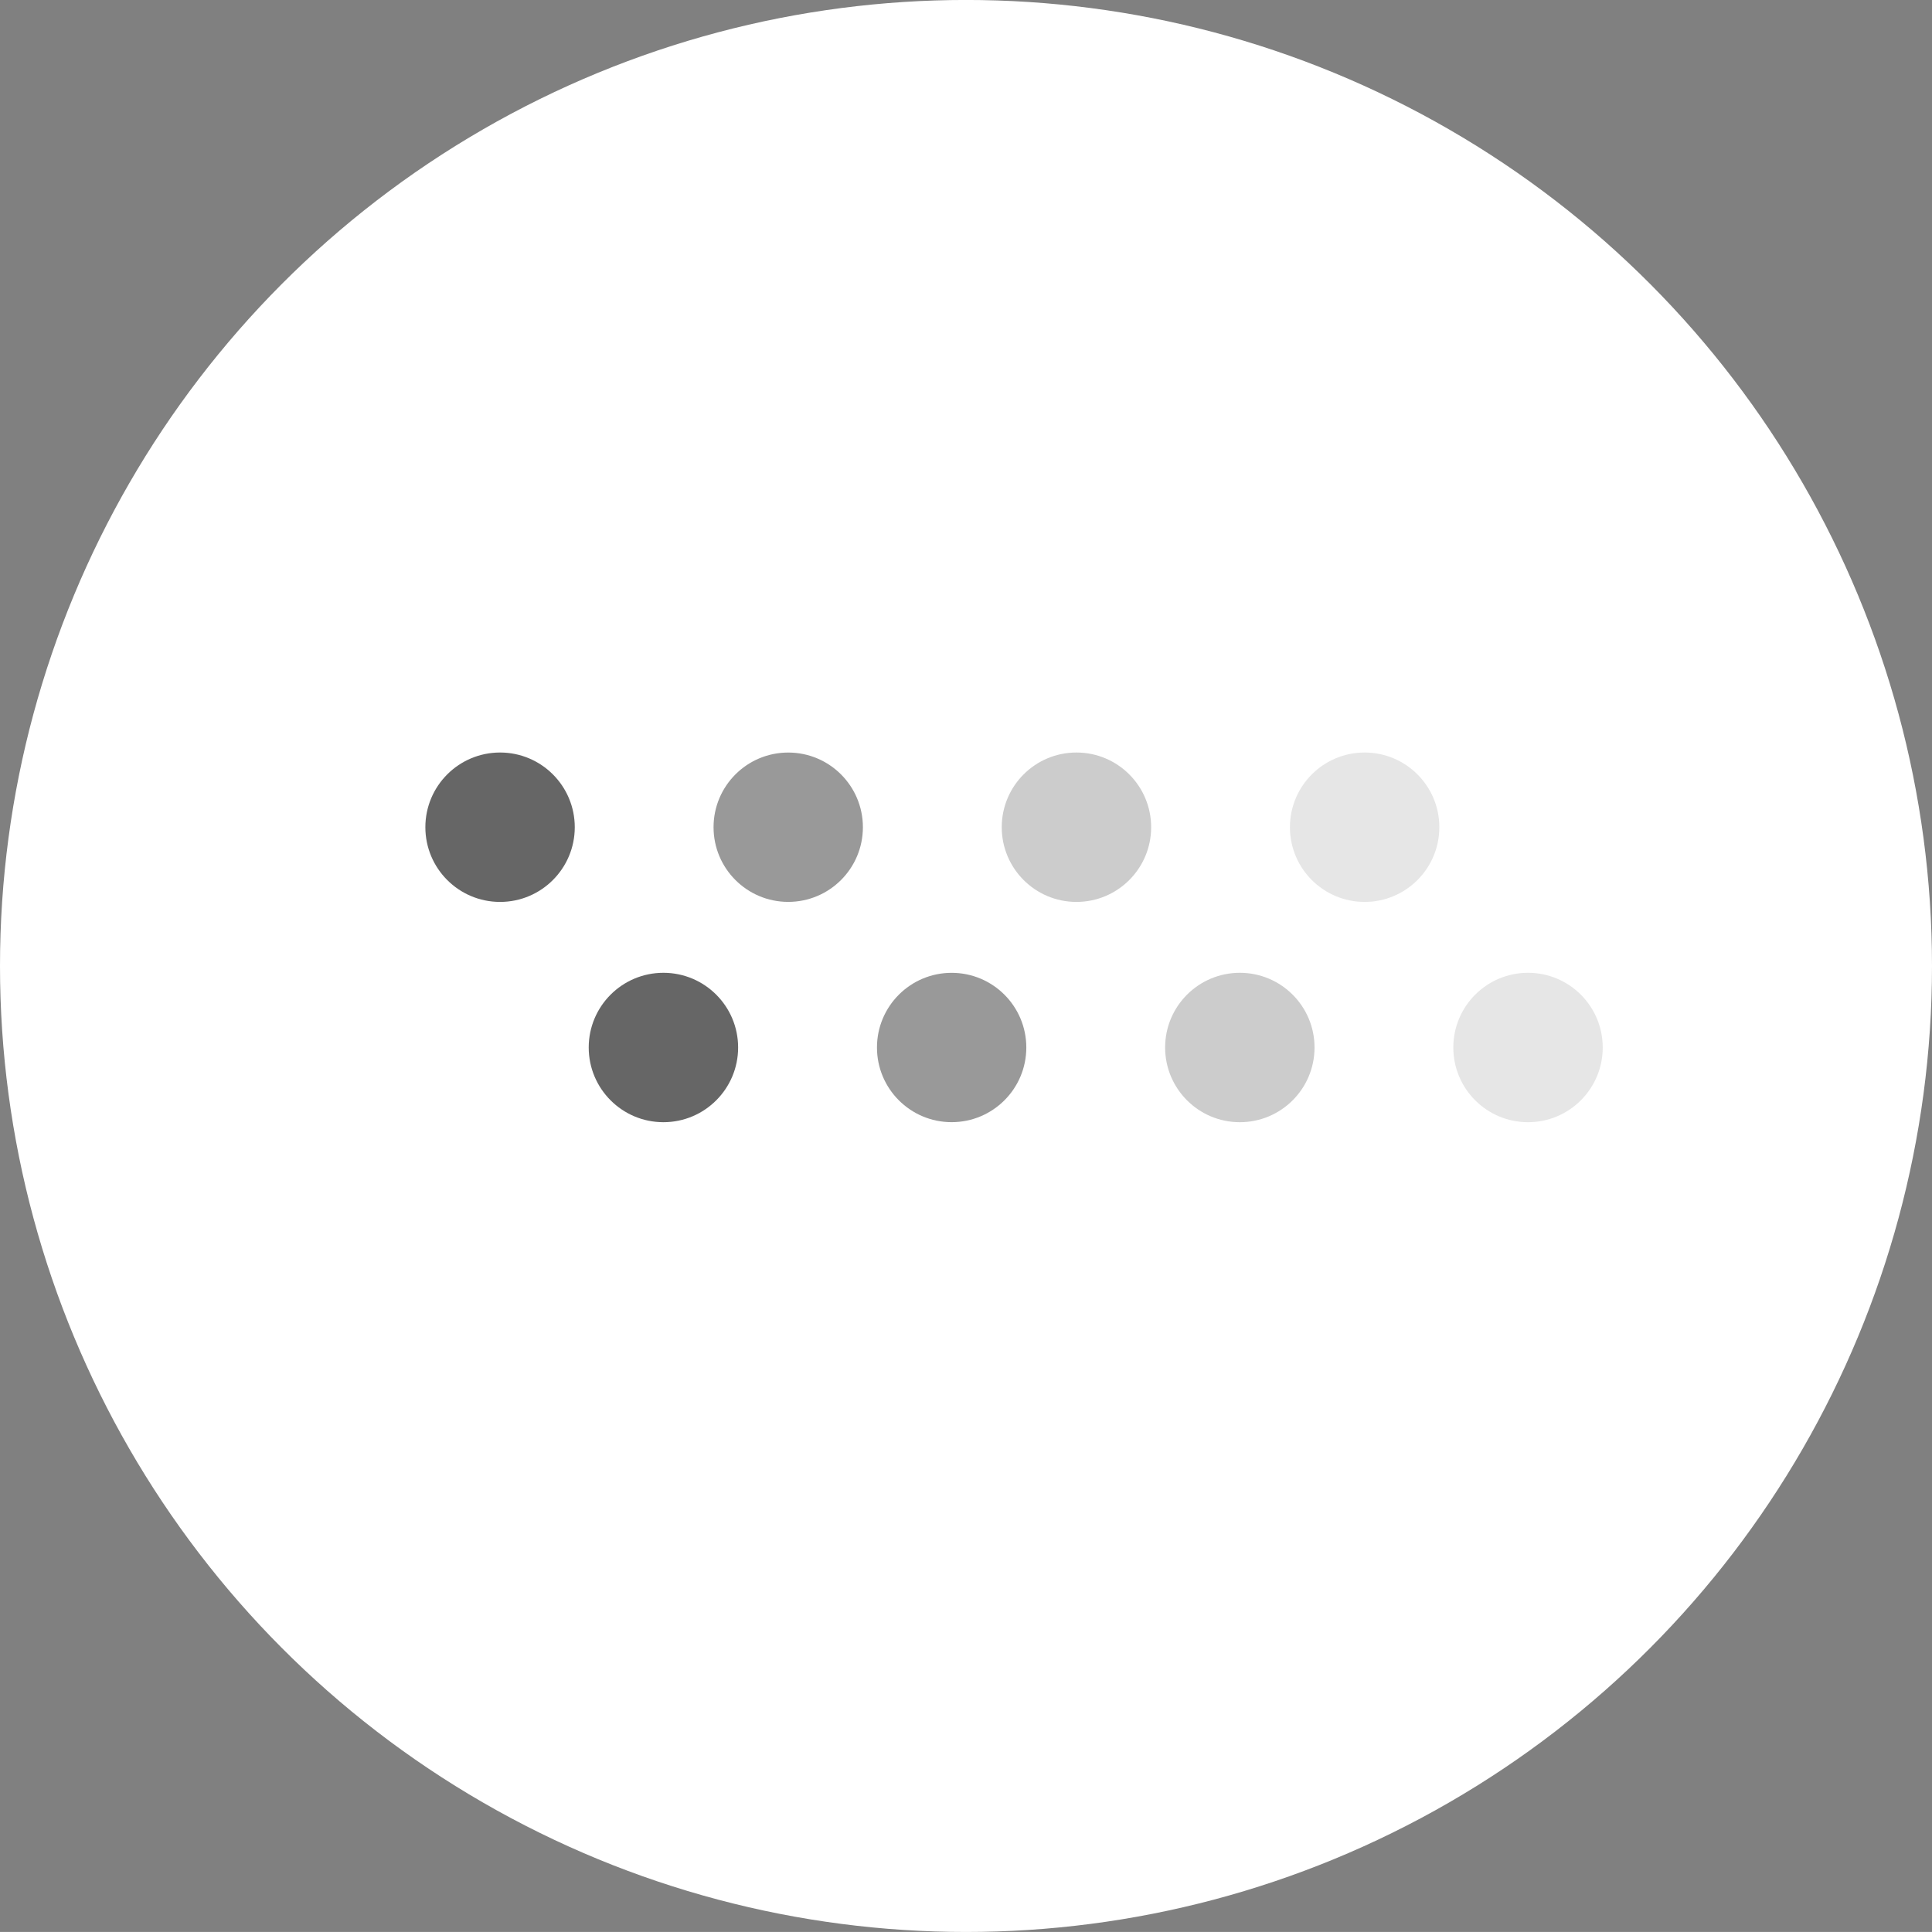<?xml version="1.0" encoding="utf-8"?>
<!-- Generator: Adobe Illustrator 16.0.0, SVG Export Plug-In . SVG Version: 6.00 Build 0)  -->
<!DOCTYPE svg PUBLIC "-//W3C//DTD SVG 1.1//EN" "http://www.w3.org/Graphics/SVG/1.1/DTD/svg11.dtd">
<svg version="1.1" id="Layer_1" xmlns="http://www.w3.org/2000/svg" xmlns:xlink="http://www.w3.org/1999/xlink" x="0px" y="0px"
	 width="60px" height="59.999px" viewBox="0 0 60 59.999" enable-background="new 0 0 60 59.999" xml:space="preserve">
<rect x="0" y="0" width="60" height="59.999" fill="#808080" stroke="none"/>
<circle fill="#FFFFFF" cx="30" cy="29.999" r="30"/>
<circle opacity="0.6" cx="15.53" cy="25.69" r="2.32"/>
<circle opacity="0.4" cx="24.479" cy="25.69" r="2.319"/>
<circle opacity="0.2" cx="33.43" cy="25.69" r="2.32"/>
<circle opacity="0.1" cx="42.38" cy="25.69" r="2.32"/>
<circle opacity="0.6" cx="20.603" cy="32.531" r="2.32"/>
<circle opacity="0.4" cx="29.554" cy="32.531" r="2.319"/>
<circle opacity="0.2" cx="38.504" cy="32.531" r="2.32"/>
<circle opacity="0.1" cx="47.454" cy="32.531" r="2.32"/>
<g>
</g>
<g>
</g>
<g>
</g>
<g>
</g>
<g>
</g>
<g>
</g>
<g>
</g>
<g>
</g>
<g>
</g>
<g>
</g>
<g>
</g>
<g>
</g>
<g>
</g>
<g>
</g>
<g>
</g>
</svg>
